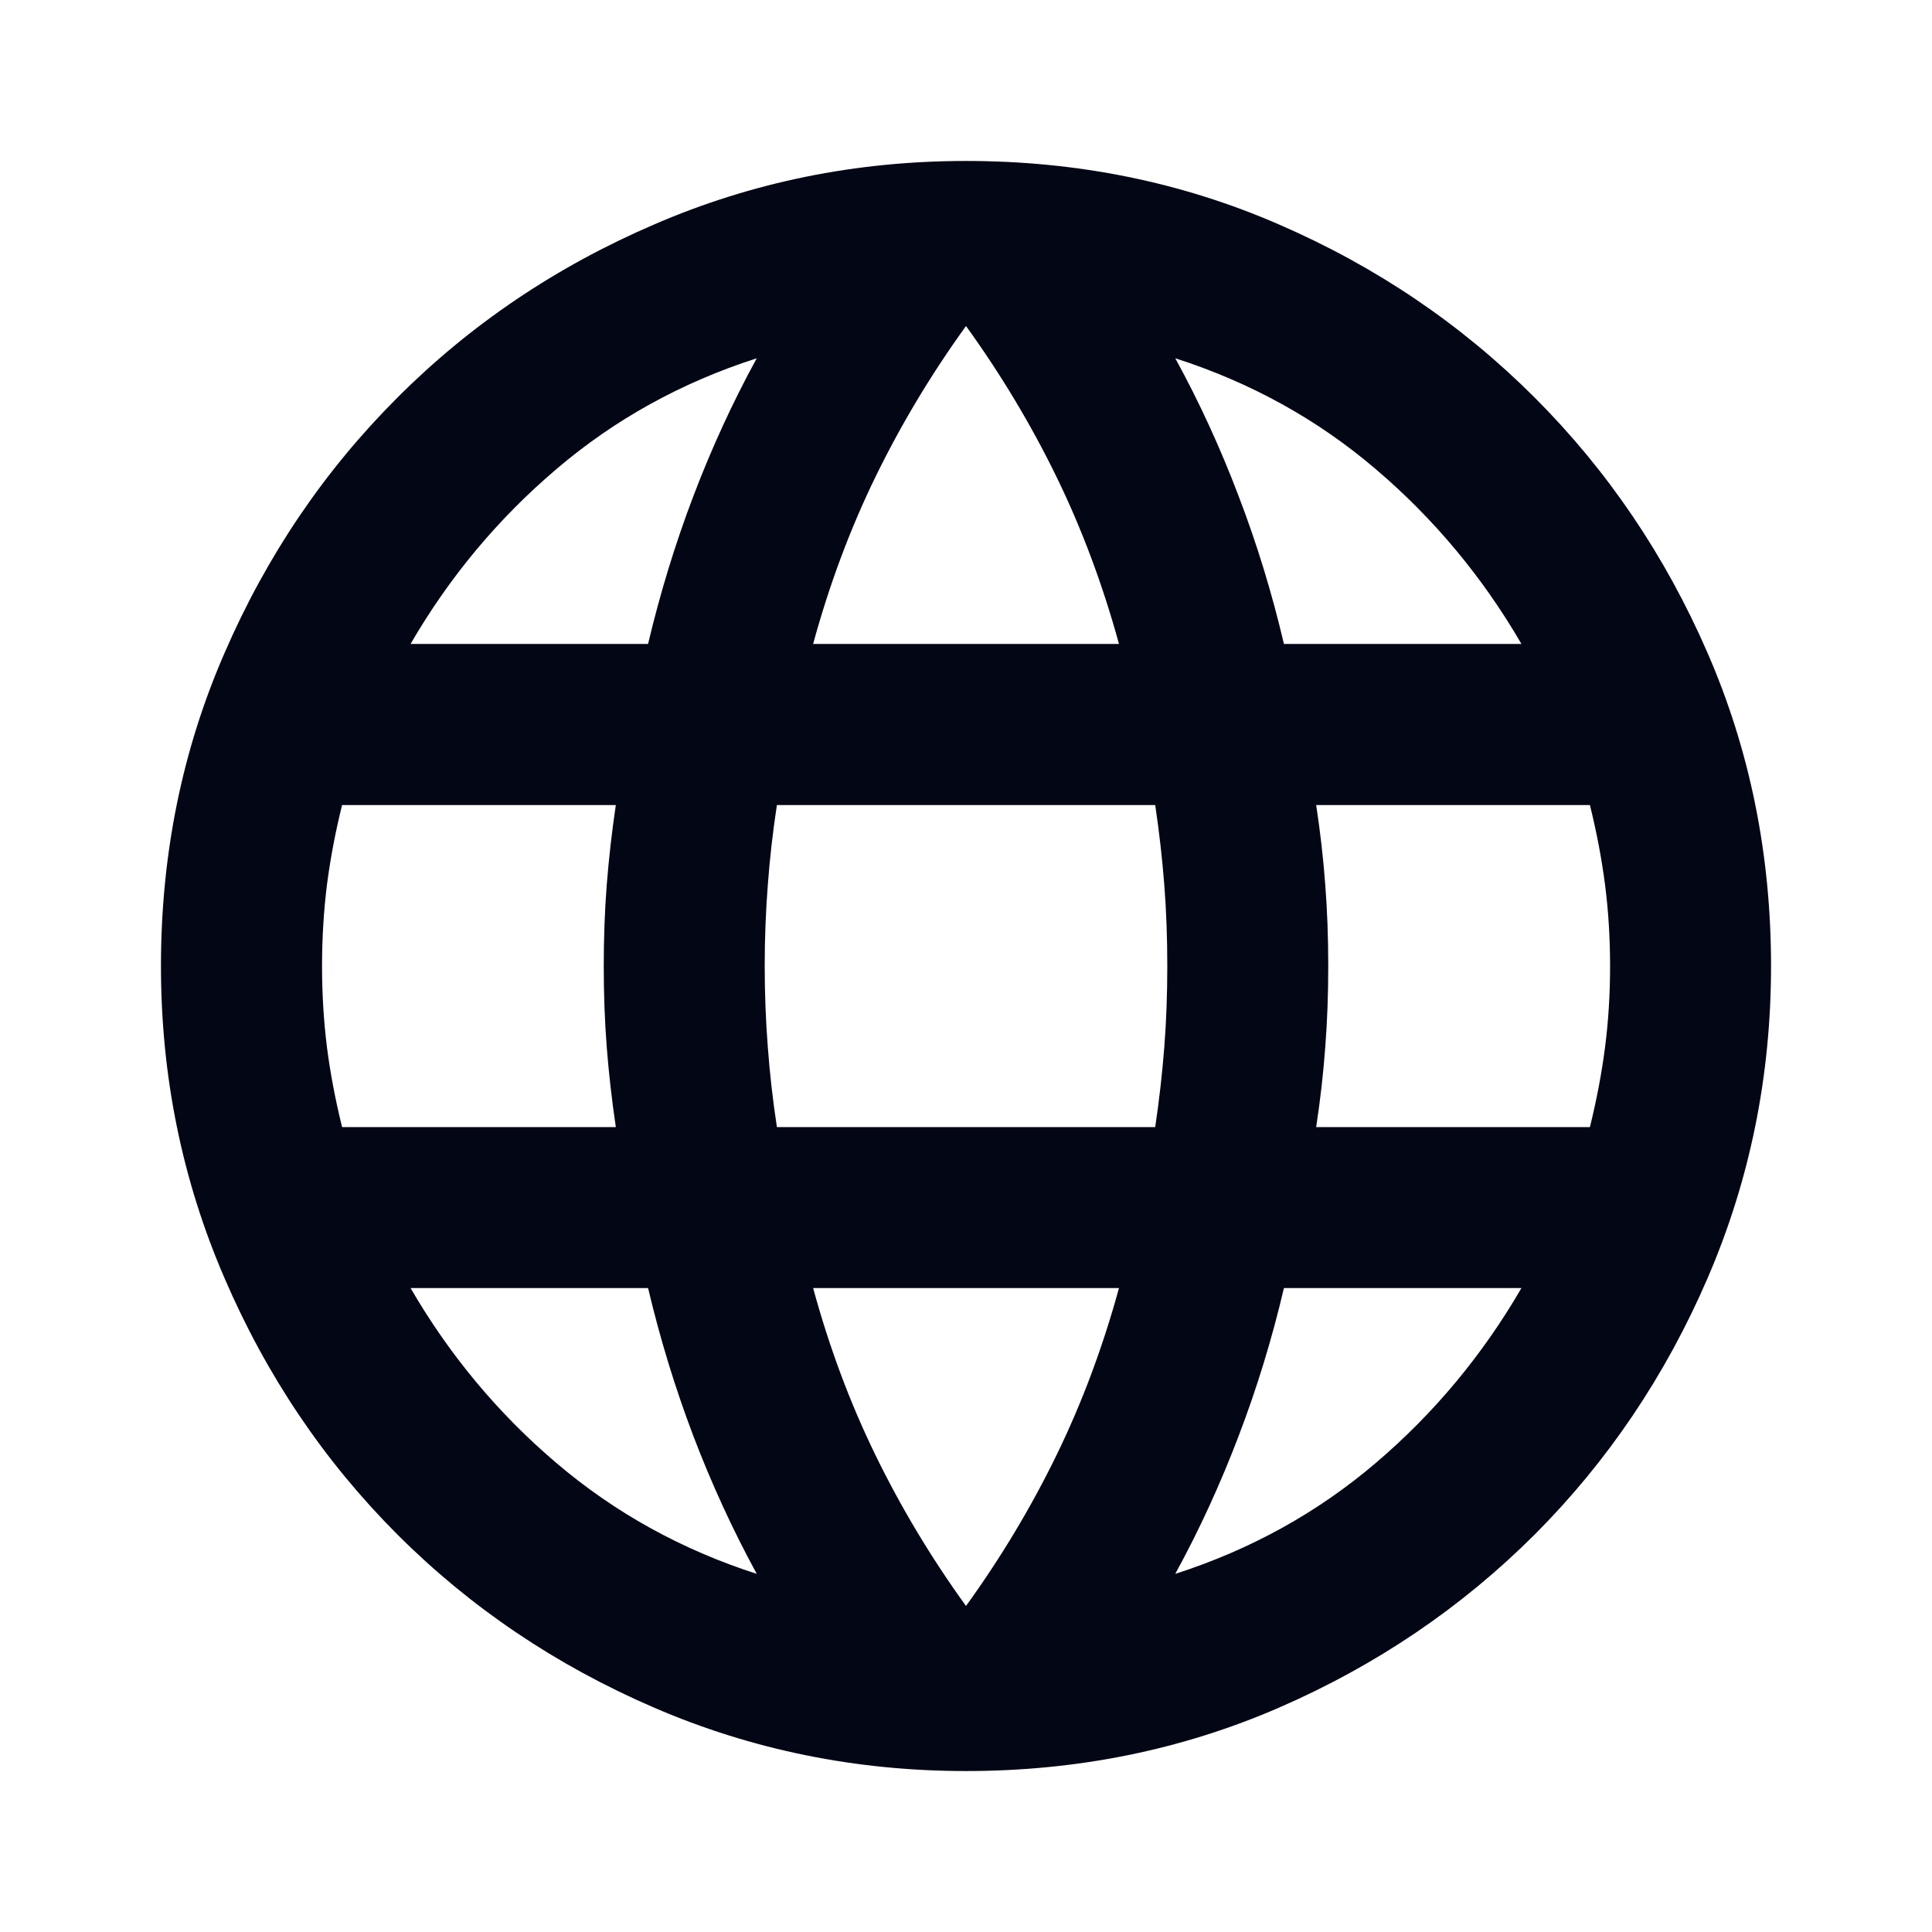 <svg width="16" height="16" viewBox="0 0 16 16" fill="none" xmlns="http://www.w3.org/2000/svg">
<g id="catalog">
<path id="Vector" d="M8 14.667C7.089 14.667 6.228 14.492 5.417 14.142C4.606 13.792 3.897 13.314 3.292 12.709C2.686 12.103 2.208 11.395 1.859 10.584C1.508 9.772 1.333 8.911 1.333 8C1.333 7.078 1.508 6.214 1.859 5.409C2.208 4.603 2.686 3.897 3.292 3.292C3.897 2.686 4.606 2.208 5.417 1.859C6.228 1.508 7.089 1.333 8 1.333C8.922 1.333 9.786 1.508 10.592 1.859C11.397 2.208 12.103 2.686 12.709 3.292C13.314 3.897 13.792 4.603 14.142 5.409C14.492 6.214 14.667 7.078 14.667 8C14.667 8.911 14.492 9.772 14.142 10.584C13.792 11.395 13.314 12.103 12.709 12.709C12.103 13.314 11.397 13.792 10.592 14.142C9.786 14.492 8.922 14.667 8 14.667ZM8 13.3C8.289 12.9 8.539 12.483 8.75 12.05C8.961 11.617 9.133 11.156 9.267 10.667H6.734C6.867 11.156 7.039 11.617 7.25 12.05C7.461 12.483 7.711 12.9 8 13.3ZM6.267 13.034C6.067 12.667 5.892 12.286 5.742 11.892C5.592 11.497 5.467 11.089 5.367 10.667H3.4C3.722 11.222 4.125 11.706 4.609 12.117C5.092 12.528 5.645 12.834 6.267 13.034ZM9.733 13.034C10.356 12.834 10.909 12.528 11.392 12.117C11.875 11.706 12.278 11.222 12.6 10.667H10.633C10.534 11.089 10.409 11.497 10.258 11.892C10.108 12.286 9.934 12.667 9.733 13.034ZM2.833 9.334H5.1C5.067 9.111 5.042 8.892 5.025 8.675C5.008 8.459 5 8.233 5 8C5 7.767 5.008 7.542 5.025 7.325C5.042 7.109 5.067 6.889 5.1 6.667H2.833C2.778 6.889 2.736 7.109 2.708 7.325C2.681 7.542 2.667 7.767 2.667 8C2.667 8.233 2.681 8.459 2.708 8.675C2.736 8.892 2.778 9.111 2.833 9.334ZM6.434 9.334H9.567C9.6 9.111 9.625 8.892 9.642 8.675C9.659 8.459 9.667 8.233 9.667 8C9.667 7.767 9.659 7.542 9.642 7.325C9.625 7.109 9.6 6.889 9.567 6.667H6.434C6.4 6.889 6.375 7.109 6.359 7.325C6.342 7.542 6.333 7.767 6.333 8C6.333 8.233 6.342 8.459 6.359 8.675C6.375 8.892 6.4 9.111 6.434 9.334ZM10.9 9.334H13.167C13.222 9.111 13.264 8.892 13.292 8.675C13.32 8.459 13.334 8.233 13.334 8C13.334 7.767 13.32 7.542 13.292 7.325C13.264 7.109 13.222 6.889 13.167 6.667H10.9C10.934 6.889 10.959 7.109 10.975 7.325C10.992 7.542 11 7.767 11 8C11 8.233 10.992 8.459 10.975 8.675C10.959 8.892 10.934 9.111 10.9 9.334ZM10.633 5.333H12.6C12.278 4.778 11.875 4.295 11.392 3.884C10.909 3.472 10.356 3.167 9.733 2.967C9.934 3.333 10.108 3.714 10.258 4.109C10.409 4.503 10.534 4.911 10.633 5.333ZM6.734 5.333H9.267C9.133 4.845 8.961 4.383 8.75 3.95C8.539 3.517 8.289 3.1 8 2.7C7.711 3.1 7.461 3.517 7.25 3.95C7.039 4.383 6.867 4.845 6.734 5.333ZM3.4 5.333H5.367C5.467 4.911 5.592 4.503 5.742 4.109C5.892 3.714 6.067 3.333 6.267 2.967C5.645 3.167 5.092 3.472 4.609 3.884C4.125 4.295 3.722 4.778 3.4 5.333Z" fill="#030615"/>
</g>
</svg>